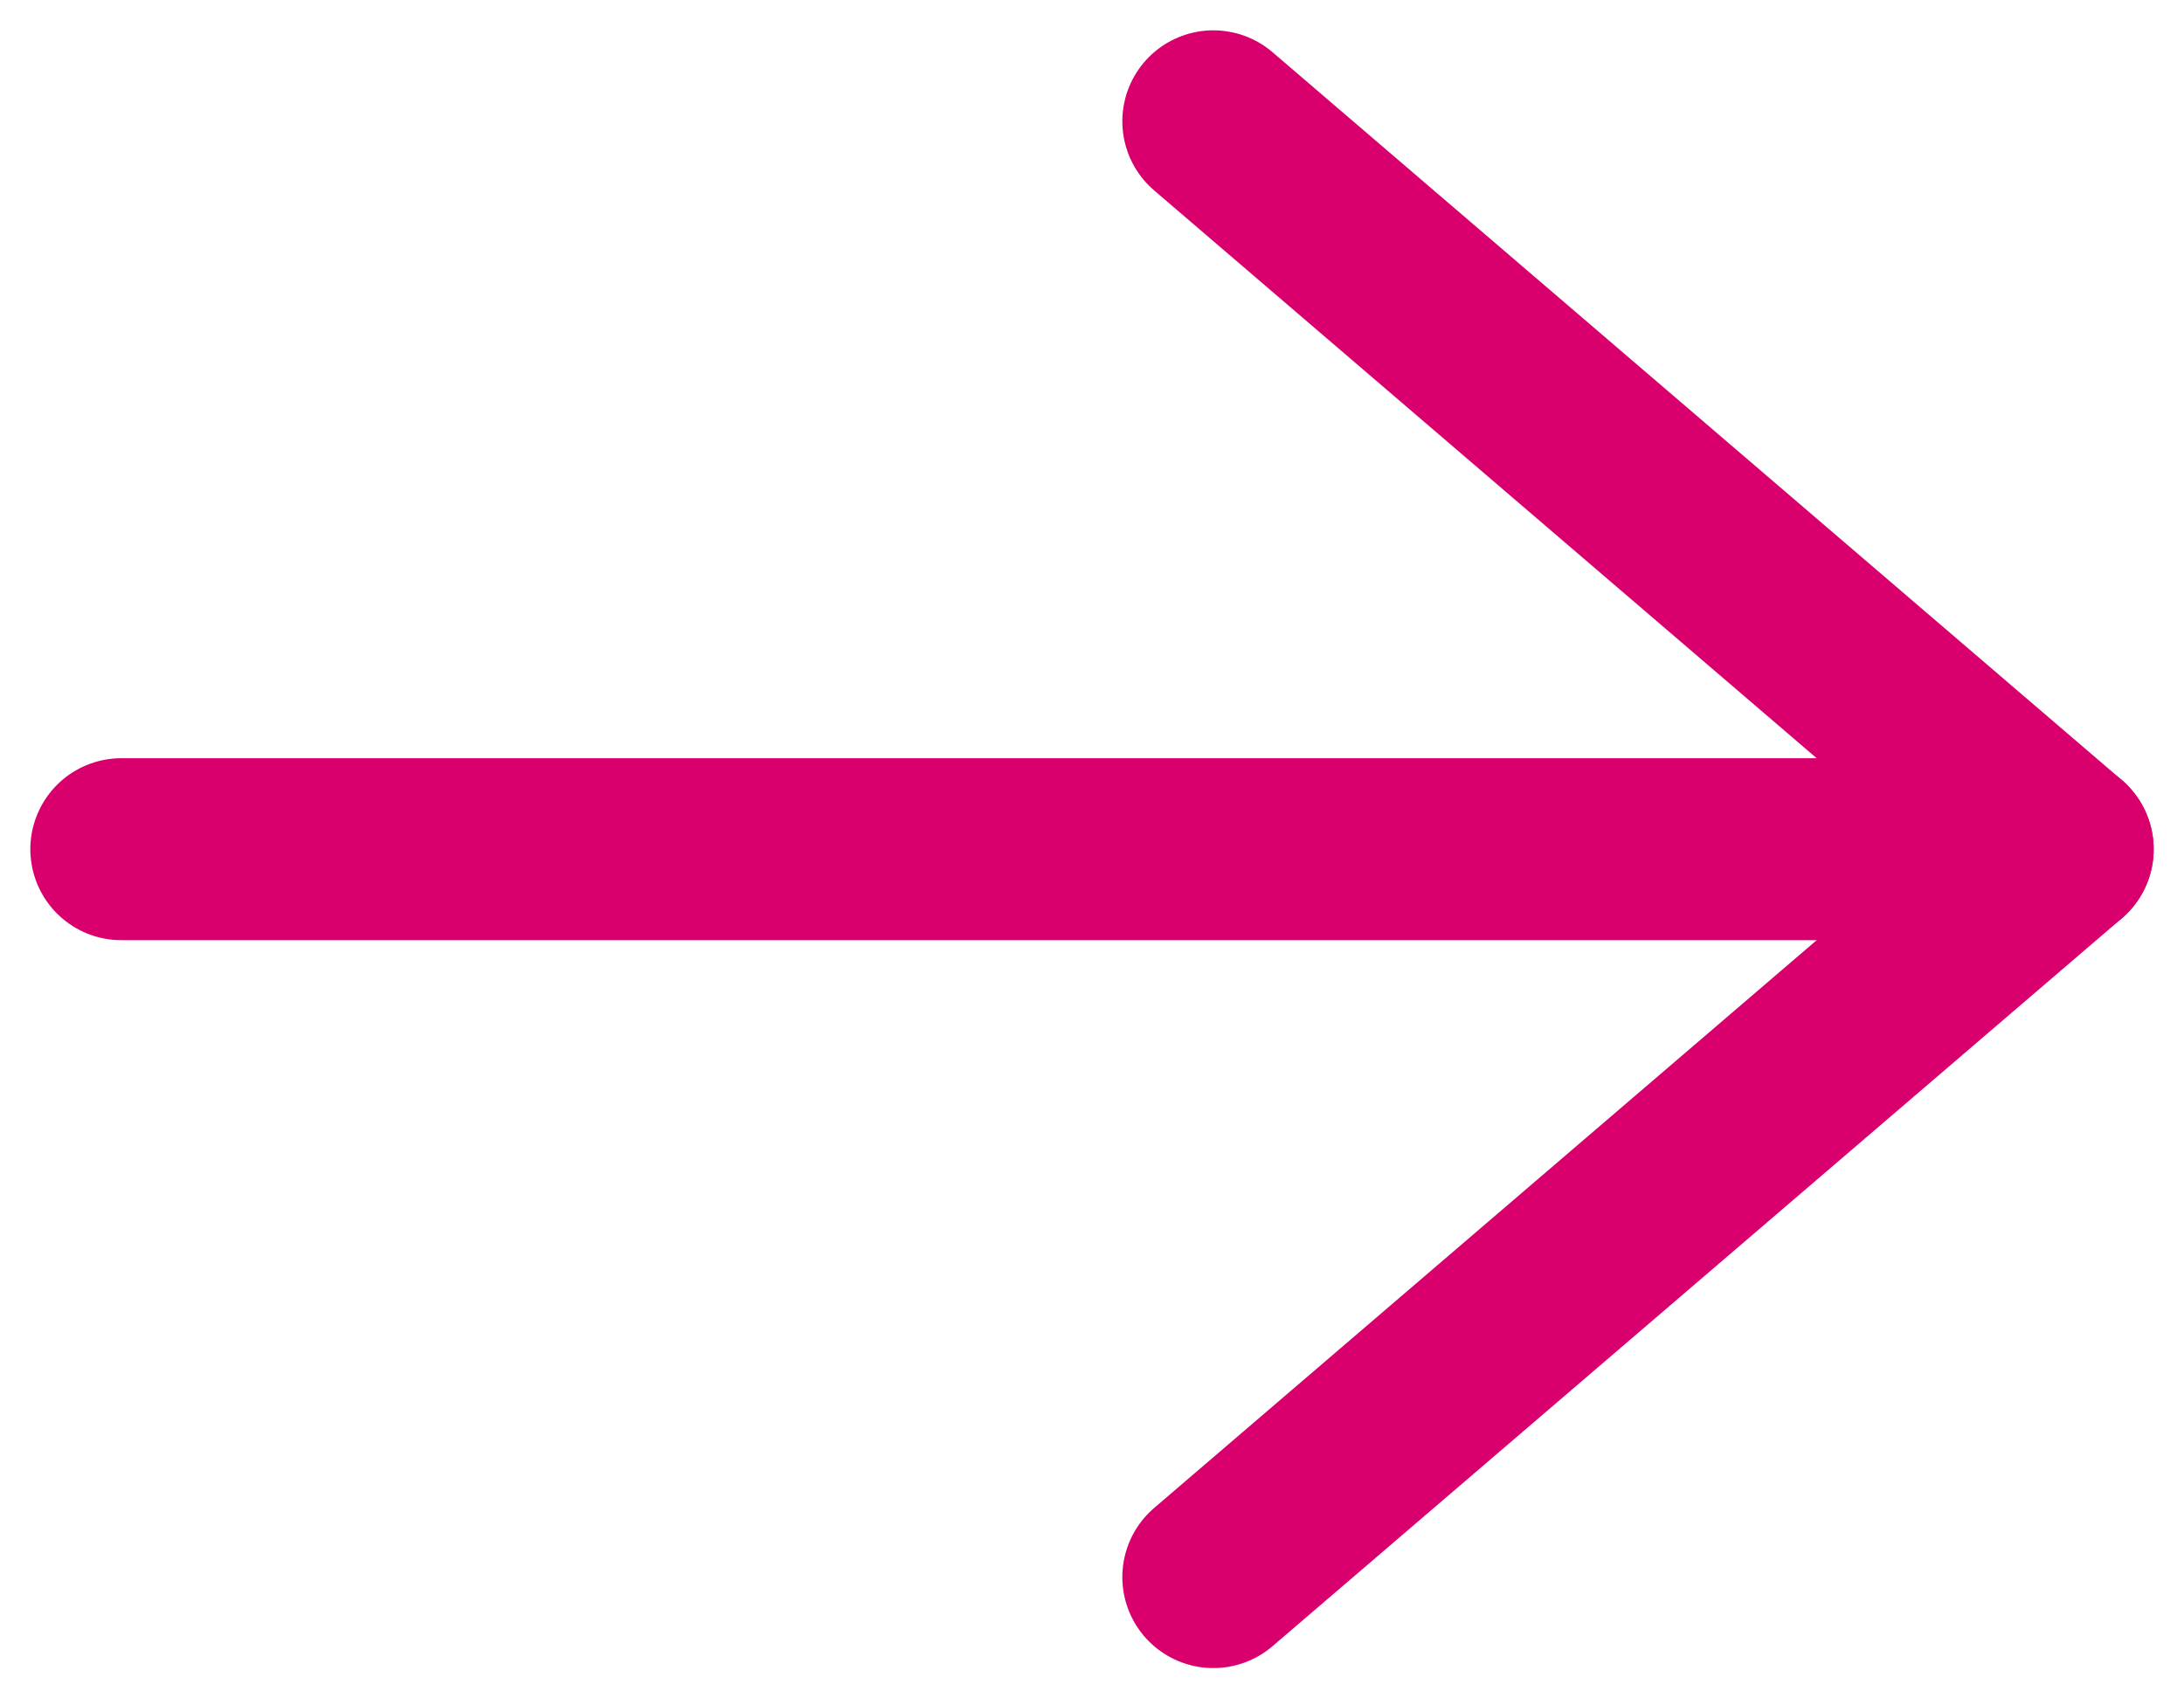 <svg width="18" height="14" viewBox="0 0 18 14" fill="none" xmlns="http://www.w3.org/2000/svg">
<path d="M17 7L1 7" stroke="#D9006E" stroke-width="1.5" stroke-linecap="round" stroke-linejoin="round"/>
<path d="M10 1L17 7L10 13" stroke="#D9006E" stroke-width="1.5" stroke-linecap="round" stroke-linejoin="round"/>
</svg>
